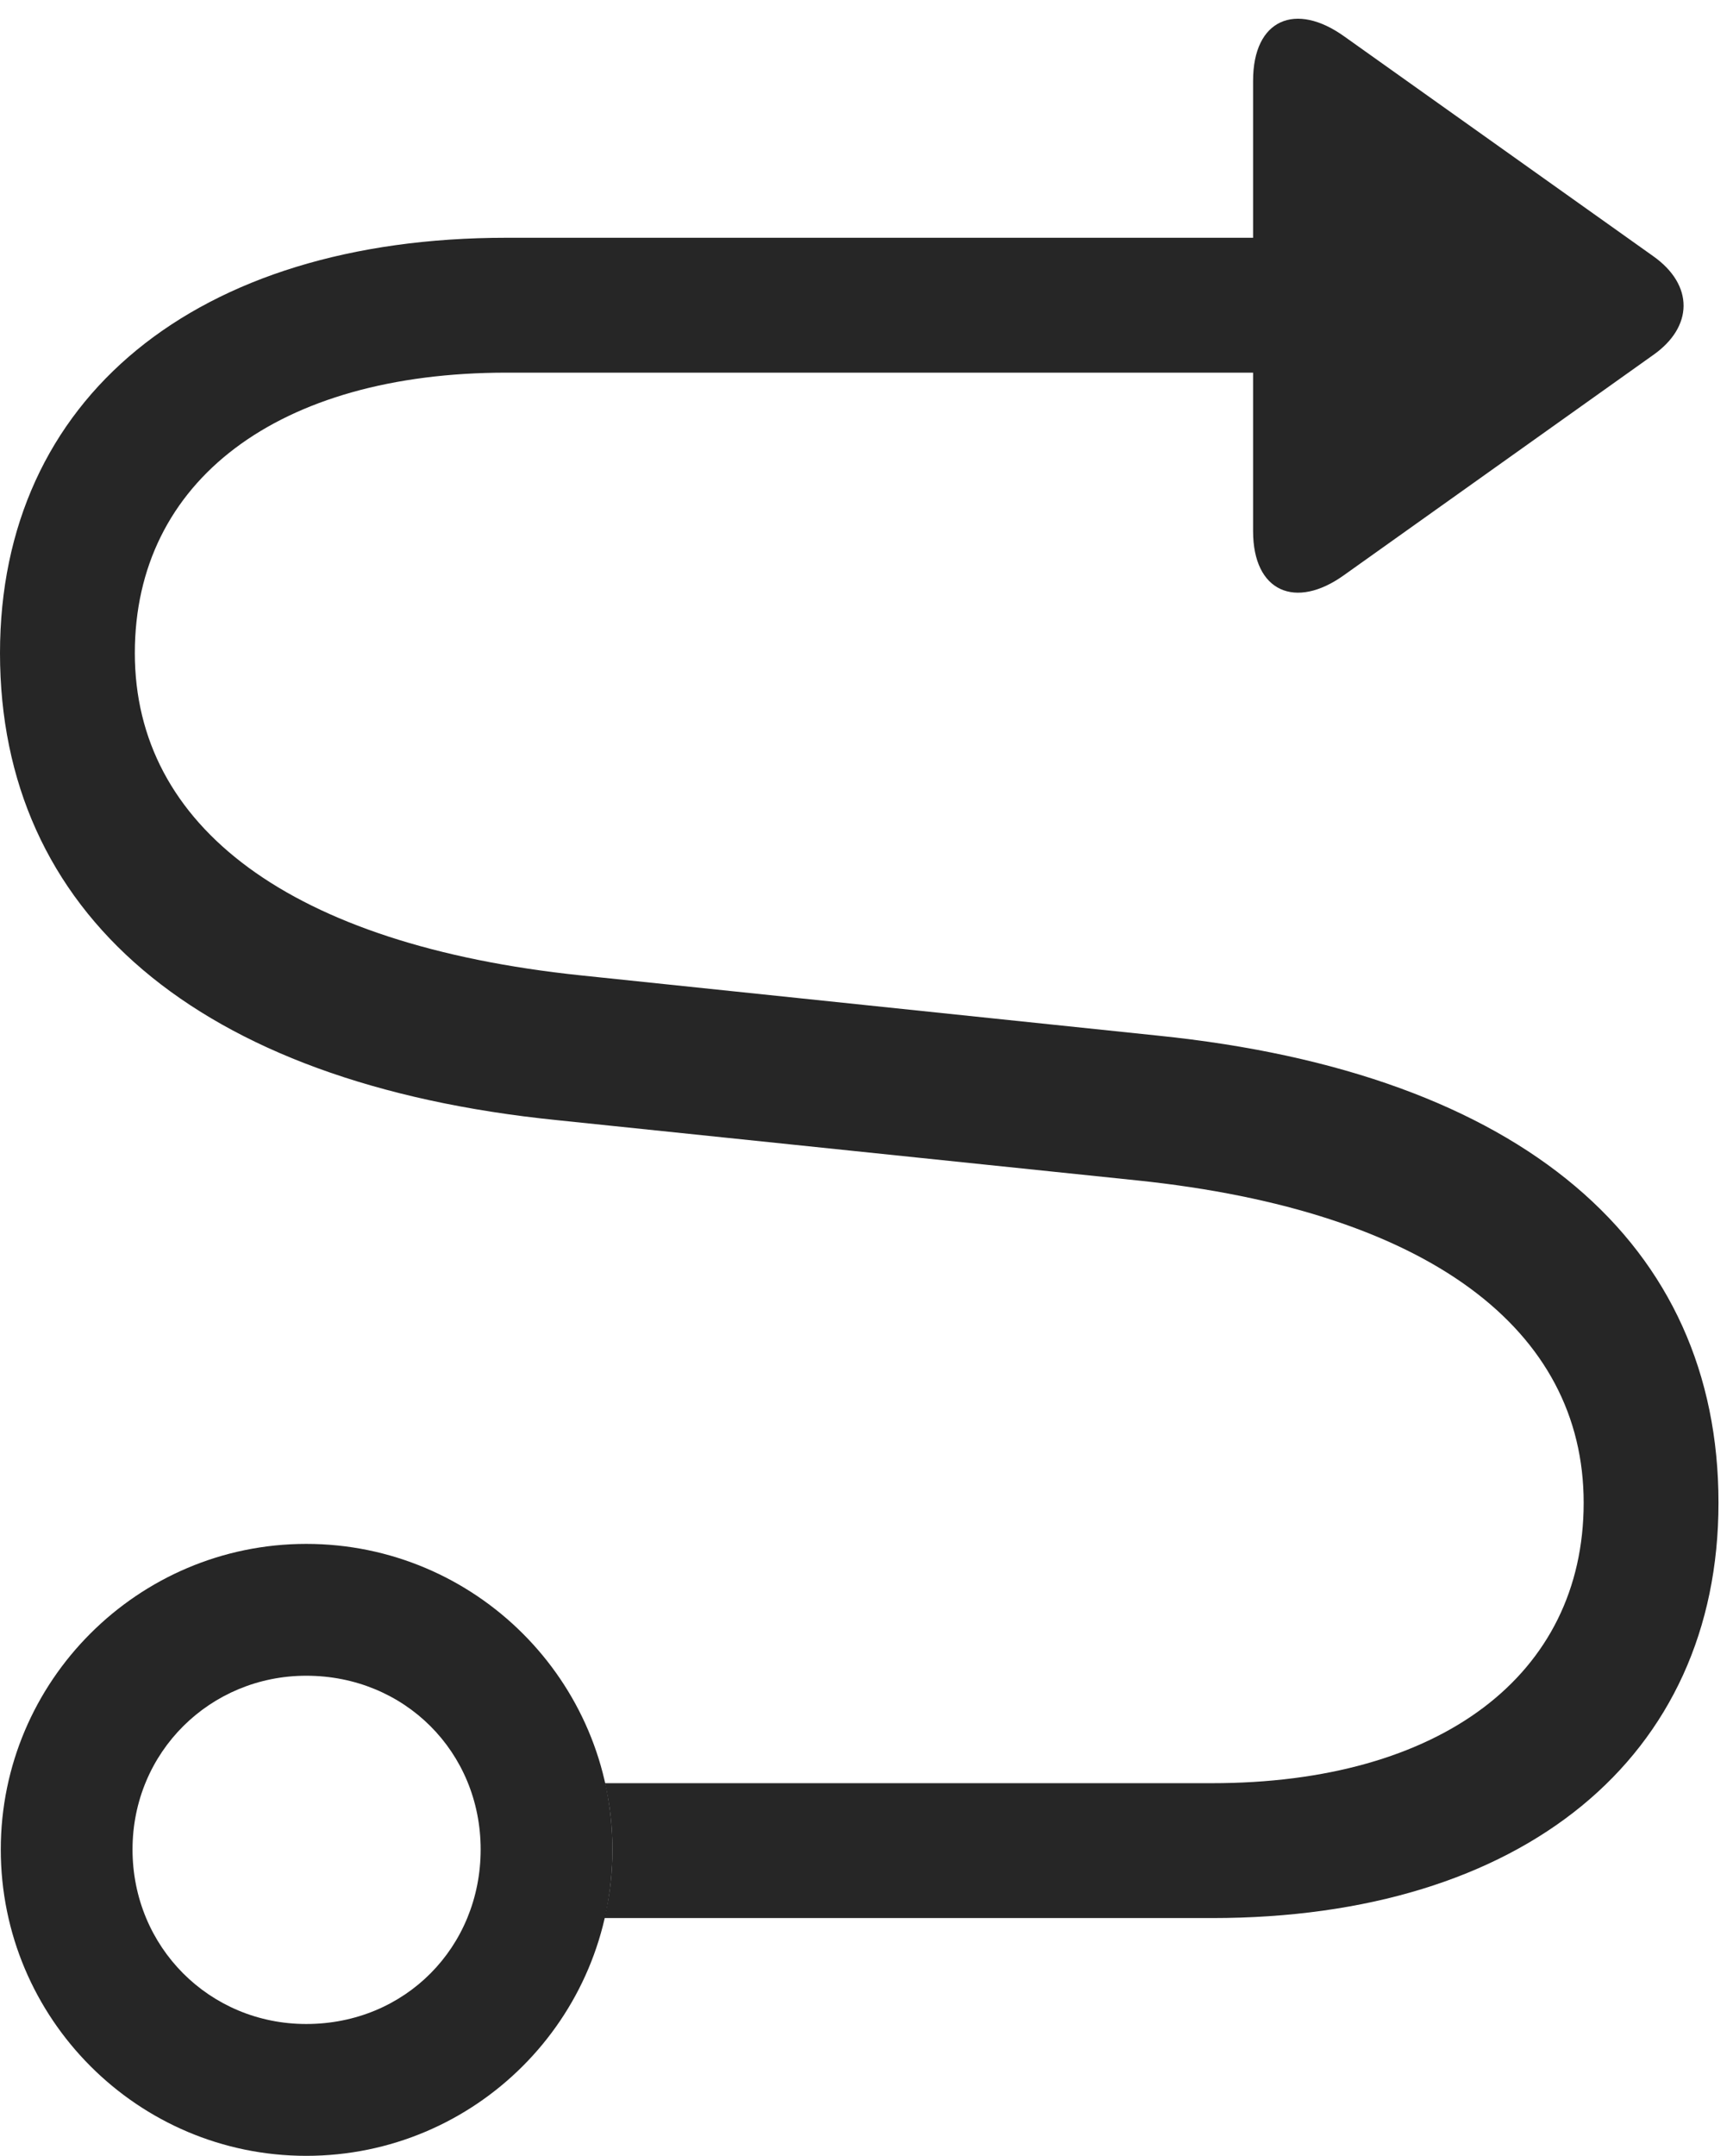 <?xml version="1.0" encoding="UTF-8"?>
<!--Generator: Apple Native CoreSVG 326-->
<!DOCTYPE svg
PUBLIC "-//W3C//DTD SVG 1.1//EN"
       "http://www.w3.org/Graphics/SVG/1.1/DTD/svg11.dtd">
<svg version="1.1" xmlns="http://www.w3.org/2000/svg" xmlns:xlink="http://www.w3.org/1999/xlink" viewBox="0 0 44.434 55.254">
 <g>
  <rect height="55.254" opacity="0" width="44.434" x="0" y="0"/>
  <path d="M34.473 0.938L42.383 6.562C43.438 7.305 43.418 8.379 42.383 9.102L34.453 14.746C33.223 15.625 32.129 15.176 32.129 13.613L32.129 9.551L12.988 9.551C7.129 9.551 3.457 12.324 3.457 16.738C3.457 21.172 7.422 24.219 14.902 25L29.688 26.543C39.062 27.5 44.062 31.895 44.062 38.516C44.062 45.039 39.043 49.16 31.074 49.16L15.498 49.16C15.635 48.597 15.703 48.008 15.703 47.402C15.703 46.818 15.639 46.249 15.512 45.703L31.074 45.703C36.934 45.703 40.605 42.93 40.605 38.516C40.605 34.082 36.641 31.035 29.16 30.254L14.297 28.711C5 27.773 0 23.359 0 16.738C0 10.215 5.02 6.094 12.988 6.094L32.129 6.094L32.129 2.07C32.129 0.488 33.223 0.039 34.473 0.938Z" fill="black" fill-opacity="0.85"/>
  <path d="M7.852 55.254C12.188 55.254 15.703 51.738 15.703 47.402C15.703 43.086 12.188 39.57 7.852 39.57C3.535 39.57 0.02 43.086 0.02 47.402C0.02 51.738 3.535 55.254 7.852 55.254ZM7.852 51.875C5.371 51.875 3.398 49.902 3.398 47.402C3.398 44.902 5.391 42.949 7.852 42.949C10.371 42.949 12.324 44.902 12.324 47.402C12.324 49.902 10.391 51.875 7.852 51.875Z" fill="black" fill-opacity="0.85"/>
 </g>
</svg>
